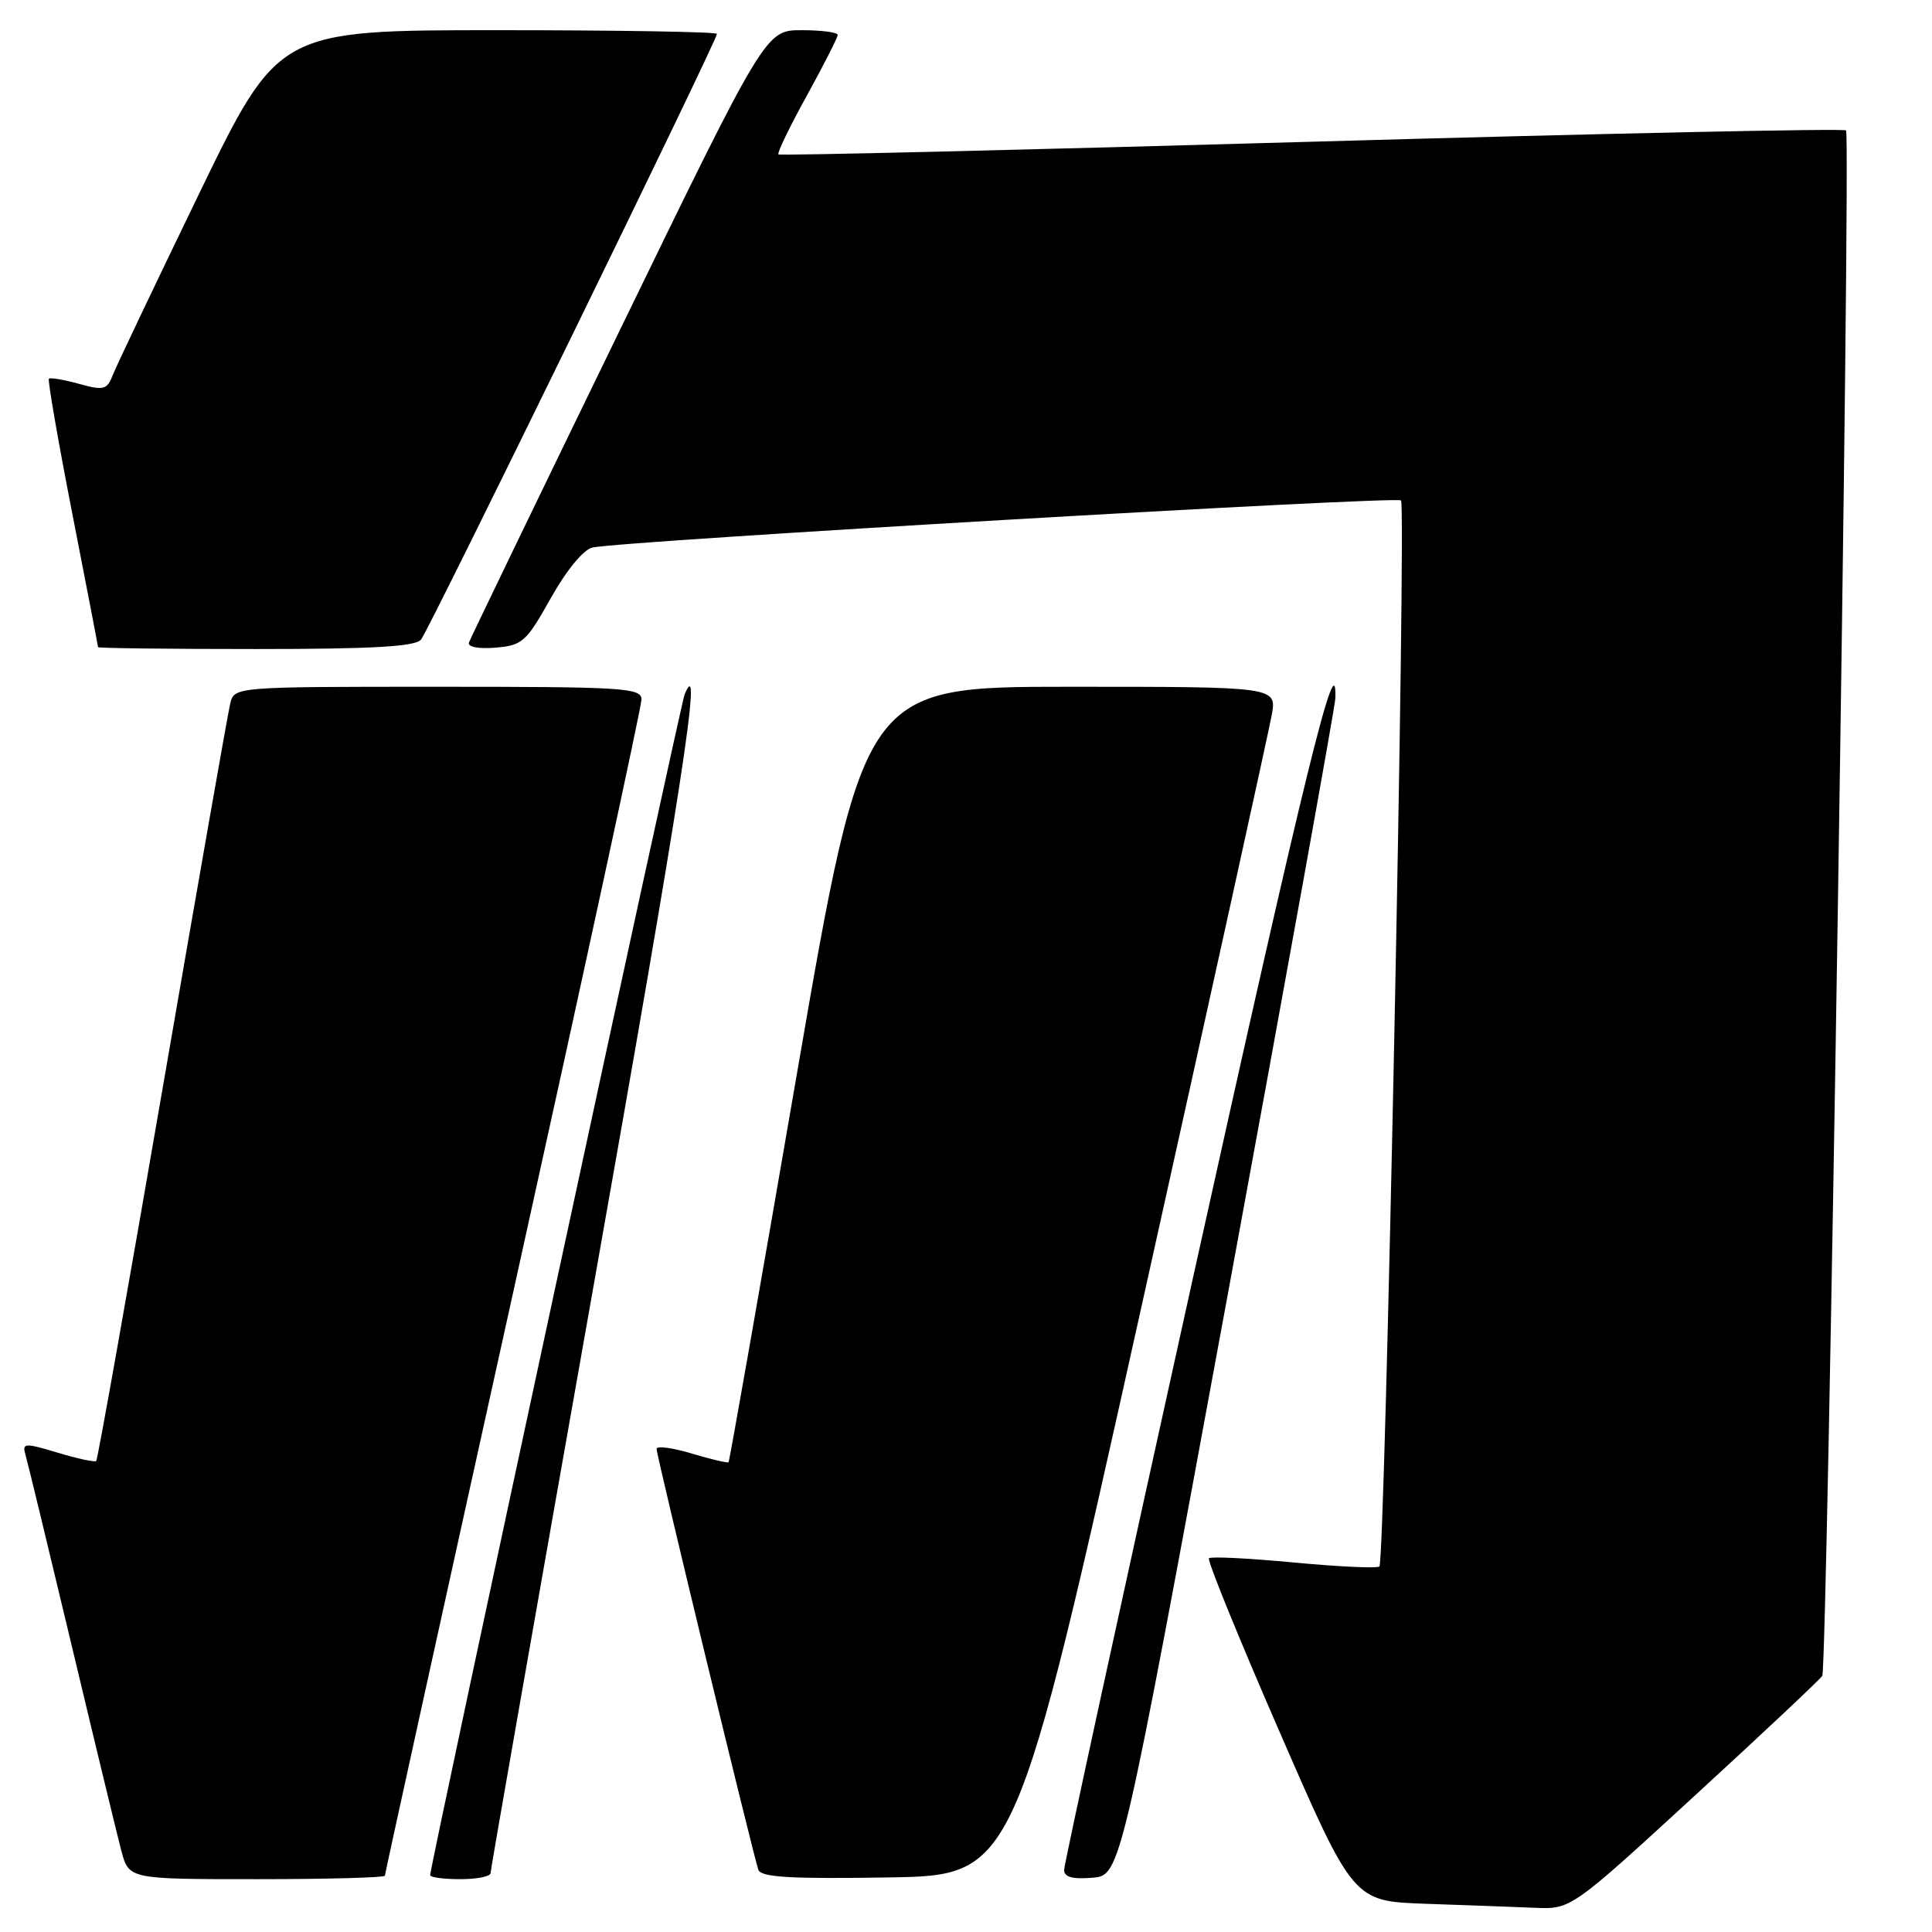 <?xml version="1.0" encoding="UTF-8" standalone="no"?>
<!DOCTYPE svg PUBLIC "-//W3C//DTD SVG 1.1//EN" "http://www.w3.org/Graphics/SVG/1.1/DTD/svg11.dtd" >
<svg xmlns="http://www.w3.org/2000/svg" xmlns:xlink="http://www.w3.org/1999/xlink" version="1.1" viewBox="0 0 256 256">
 <g >
 <path fill="currentColor"
d=" M 224.55 237.95 C 233.57 229.67 241.18 222.52 241.46 222.06 C 242.14 220.96 245.27 17.93 244.61 17.28 C 244.34 17.00 212.48 17.68 173.81 18.78 C 135.14 19.88 103.34 20.64 103.15 20.46 C 102.95 20.27 104.64 16.78 106.90 12.69 C 109.15 8.60 111.00 4.97 111.00 4.63 C 111.00 4.28 108.85 4.00 106.23 4.00 C 101.45 4.00 101.45 4.00 81.98 44.06 C 71.26 66.10 62.34 84.58 62.14 85.13 C 61.93 85.72 63.37 86.00 65.64 85.82 C 69.22 85.52 69.74 85.06 72.99 79.24 C 75.07 75.54 77.32 72.81 78.50 72.55 C 82.44 71.68 185.04 65.71 185.64 66.31 C 186.36 67.03 183.53 206.81 182.78 207.56 C 182.50 207.84 177.40 207.60 171.46 207.04 C 165.51 206.48 160.44 206.22 160.19 206.48 C 159.94 206.73 164.14 217.06 169.53 229.43 C 179.32 251.93 179.32 251.93 188.91 252.26 C 194.18 252.44 200.67 252.68 203.33 252.79 C 208.16 253.00 208.16 253.00 224.55 237.95 Z  M 51.00 248.54 C 51.00 248.29 58.65 213.50 68.00 171.23 C 77.35 128.97 85.00 93.62 85.00 92.69 C 85.00 91.14 82.69 91.00 58.02 91.00 C 31.04 91.00 31.04 91.00 30.50 93.25 C 30.20 94.49 26.16 117.49 21.52 144.37 C 16.88 171.25 12.94 193.40 12.75 193.59 C 12.56 193.77 10.26 193.28 7.65 192.49 C 3.23 191.16 2.92 191.19 3.38 192.78 C 3.66 193.73 6.40 205.07 9.49 218.00 C 12.57 230.93 15.54 243.19 16.08 245.25 C 17.08 249.00 17.08 249.00 34.04 249.00 C 43.37 249.00 51.00 248.79 51.00 248.54 Z  M 65.00 248.20 C 65.00 247.76 71.10 213.02 78.54 171.01 C 90.45 103.86 93.18 86.12 90.72 92.00 C 90.16 93.36 57.00 247.18 57.00 248.46 C 57.00 248.76 58.80 249.00 61.00 249.00 C 63.20 249.00 65.00 248.64 65.00 248.20 Z  M 151.17 173.50 C 160.34 132.25 168.14 96.81 168.51 94.75 C 169.18 91.00 169.18 91.00 141.81 91.00 C 114.45 91.00 114.45 91.00 105.60 142.25 C 100.74 170.44 96.66 193.61 96.54 193.75 C 96.43 193.89 94.23 193.37 91.66 192.60 C 89.10 191.83 87.00 191.55 87.00 191.99 C 87.00 192.91 99.82 245.90 100.49 247.77 C 100.85 248.75 104.85 248.98 117.73 248.77 C 134.50 248.50 134.50 248.50 151.17 173.50 Z  M 162.69 171.50 C 170.49 129.15 176.90 93.62 176.94 92.55 C 177.18 84.88 172.98 101.97 158.04 169.48 C 148.67 211.81 141.00 247.04 141.00 247.78 C 141.00 248.72 142.13 249.03 144.75 248.81 C 148.50 248.50 148.50 248.50 162.69 171.50 Z  M 55.79 84.75 C 56.85 83.47 95.00 5.38 95.00 4.49 C 95.00 4.22 81.92 4.00 65.94 4.00 C 36.88 4.00 36.88 4.00 26.34 25.75 C 20.55 37.71 15.42 48.48 14.95 49.68 C 14.18 51.66 13.75 51.77 10.46 50.86 C 8.45 50.31 6.66 50.00 6.48 50.18 C 6.30 50.36 7.69 58.38 9.57 68.01 C 11.45 77.63 12.99 85.61 12.99 85.75 C 13.00 85.89 22.39 86.00 33.88 86.00 C 49.36 86.00 55.02 85.68 55.79 84.75 Z "/>
</g>
</svg>